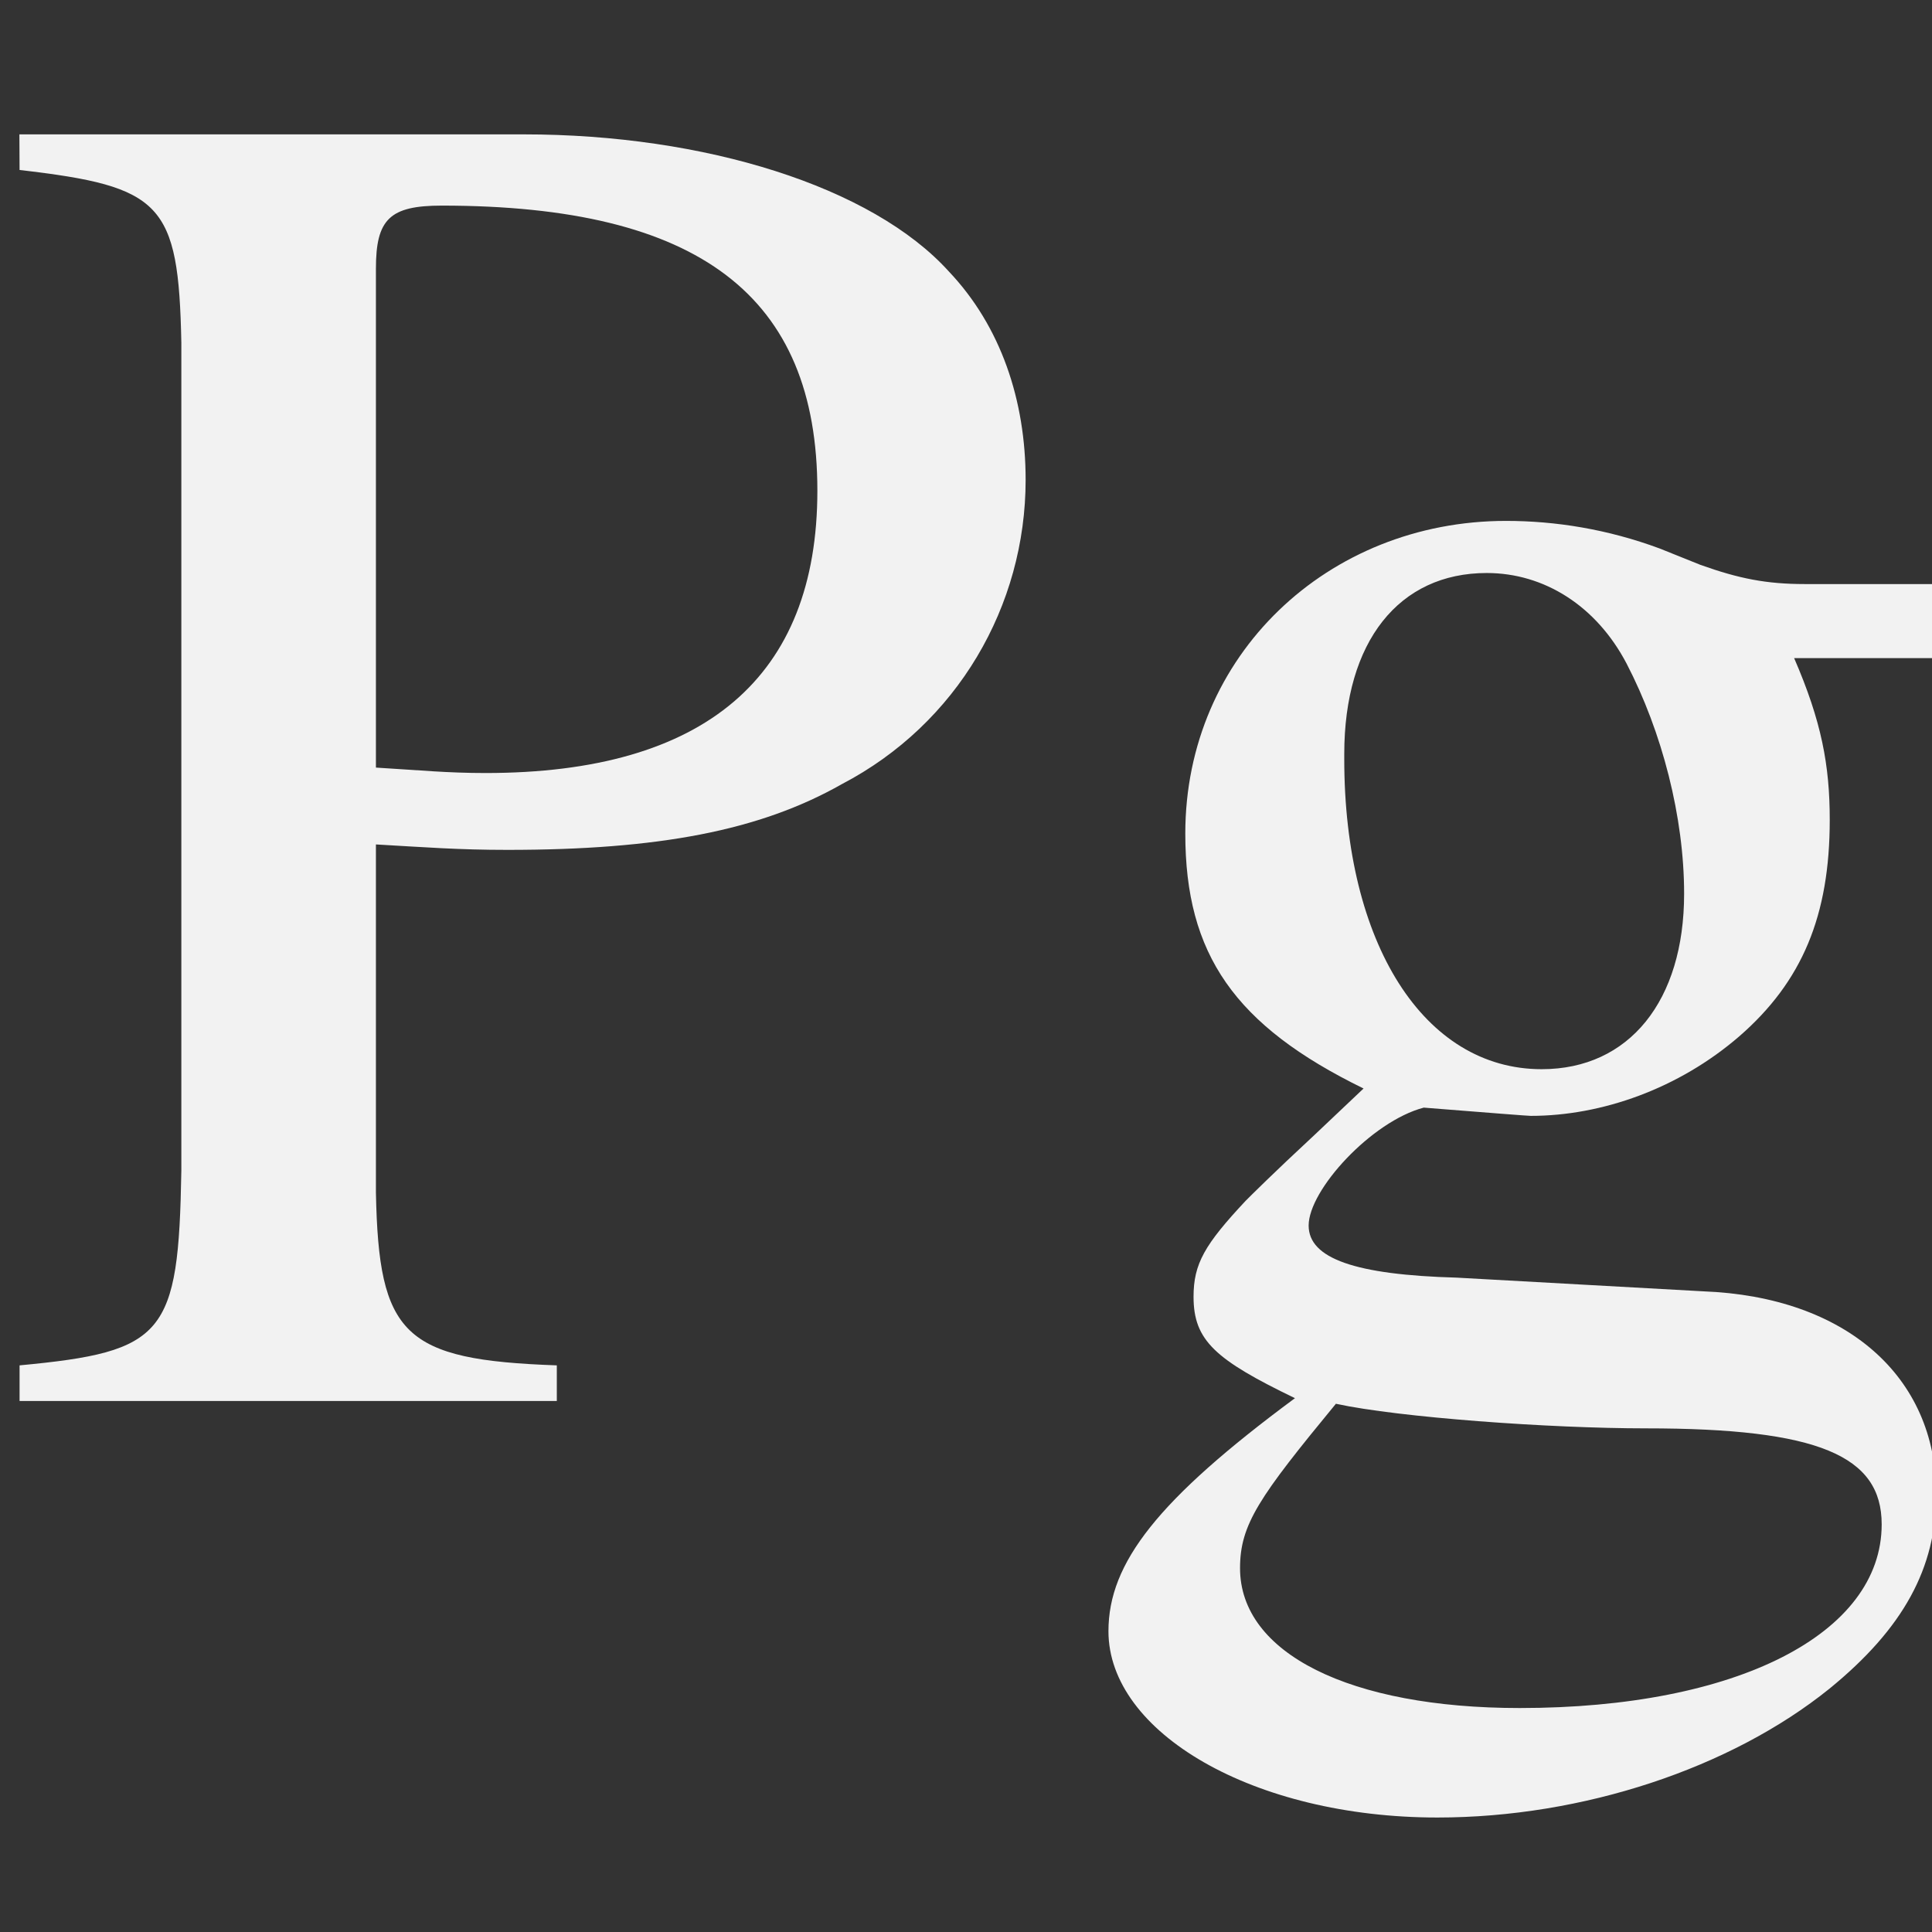 <?xml version="1.0" encoding="UTF-8" standalone="no"?>
<!-- Created with Inkscape (http://www.inkscape.org/) -->

<svg
   width="3.887mm"
   height="3.887mm"
   viewBox="0 0 3.887 3.887"
   version="1.1"
   id="svg5"
   xml:space="preserve"
   sodipodi:docname="Paragraph.svg"
   inkscape:version="1.3 (0e150ed6c4, 2023-07-21)"
   xmlns:inkscape="http://www.inkscape.org/namespaces/inkscape"
   xmlns:sodipodi="http://sodipodi.sourceforge.net/DTD/sodipodi-0.dtd"
   xmlns:xlink="http://www.w3.org/1999/xlink"
   xmlns="http://www.w3.org/2000/svg"
   xmlns:svg="http://www.w3.org/2000/svg"><rect x="0" y="0" width="3.887" height="3.887" fill="#333333" stroke="none"/><sodipodi:namedview
     id="namedview7"
     pagecolor="#505050"
     bordercolor="#ffffff"
     borderopacity="1"
     inkscape:showpageshadow="0"
     inkscape:pageopacity="0"
     inkscape:pagecheckerboard="1"
     inkscape:deskcolor="#505050"
     inkscape:document-units="mm"
     showgrid="false"
     inkscape:zoom="18.449477"
     inkscape:cx="7.3443816"
     inkscape:cy="6.3687442"
     inkscape:window-width="1366"
     inkscape:window-height="694"
     inkscape:window-x="0"
     inkscape:window-y="0"
     inkscape:window-maximized="1"
     inkscape:current-layer="layer1" /><defs
     id="defs2"><g
       id="g3642"><g
         id="glyph-0-0" /><g
         id="glyph-0-1"><path
           d="m 5.656,-4.562 c 0,-0.297 -0.266,-0.422 -0.469,-0.422 -0.547,0 -1.25,0.812 -1.797,1.688 -0.016,-0.016 -0.094,-0.375 -0.094,-0.375 -0.172,-0.719 -0.375,-1.141 -0.75,-1.312 0,0 -1.234,0.266 -1.375,0.312 V -4.5 c 0.219,-0.047 0.375,-0.062 0.5,-0.062 0.609,0 0.703,0.578 1.125,2.141 -0.5,0.734 -1.266,1.938 -1.578,1.938 -0.266,0 -0.266,-0.25 -0.609,-0.25 -0.234,0 -0.391,0.172 -0.391,0.391 0,0.281 0.203,0.469 0.516,0.469 0.766,0 1.469,-1.359 2.141,-2.219 0.031,0.094 0.281,1.062 0.281,1.062 0.266,1 0.469,1.156 0.75,1.156 0.328,0 0.844,-0.328 1.359,-1.281 L 5.109,-1.25 c -0.188,0.234 -0.5,0.766 -0.766,0.766 -0.391,0 -0.609,-1.562 -0.875,-2.531 0.062,-0.078 0.812,-1.297 1.234,-1.297 0.203,0 0.391,0.172 0.578,0.172 0.266,0 0.375,-0.219 0.375,-0.422 z m 0,0"
           id="path3588" /></g><g
         id="glyph-1-0" /><g
         id="glyph-1-1"><path
           d="m 4.672,-3.547 c 0,-0.25 -0.25,-0.359 -0.438,-0.359 C 3.812,-3.906 3.25,-3.344 2.812,-2.703 2.797,-2.766 2.766,-2.875 2.766,-2.875 2.641,-3.453 2.438,-3.766 2.125,-3.906 c 0,0 -1.016,0.188 -1.156,0.234 v 0.25 c 0.219,-0.047 0.344,-0.062 0.453,-0.062 0.469,0 0.516,0.422 0.844,1.578 -0.406,0.531 -0.969,1.422 -1.219,1.422 -0.203,0 -0.203,-0.188 -0.484,-0.188 -0.234,0 -0.359,0.156 -0.359,0.344 0,0.234 0.172,0.422 0.453,0.422 0.609,0 1.172,-0.969 1.703,-1.641 0.062,0.203 0.203,0.703 0.203,0.703 0.219,0.812 0.406,0.938 0.656,0.938 0.266,0 0.703,-0.266 1.156,-1.062 l -0.203,-0.125 C 4,-0.875 3.766,-0.484 3.562,-0.484 c -0.297,0 -0.438,-1.141 -0.641,-1.859 0.094,-0.172 0.625,-0.953 0.922,-0.953 0.172,0 0.328,0.141 0.469,0.141 0.266,0 0.359,-0.203 0.359,-0.391 z m 0,0"
           id="path3592" /></g><g
         id="glyph-1-2"><path
           d="m 4.672,-3.328 c 0,-0.391 -0.234,-0.578 -0.531,-0.578 -0.25,0 -0.391,0.172 -0.391,0.359 0,0.422 0.484,0.297 0.484,0.562 0,0.453 -0.938,1.766 -1.281,2.234 C 2.875,-2.297 2.625,-3.562 2.312,-3.906 L 0.969,-3.688 v 0.234 c 0.141,-0.016 0.25,-0.031 0.375,-0.031 0.641,0 0.719,0.734 0.953,3.438 C 2.172,0.281 1.453,0.969 1.25,0.969 c -0.172,0 -0.172,-0.25 -0.438,-0.25 -0.25,0 -0.453,0.203 -0.453,0.406 0,0.281 0.297,0.375 0.453,0.375 0.594,0 1.672,-1.109 2.578,-2.344 0.797,-1.094 1.281,-2.016 1.281,-2.484 z m 0,0"
           id="path3595" /></g><g
         id="glyph-2-0" /><g
         id="glyph-2-1"><path
           d="M 10.031,-0.5 H 9.453 L 5.156,8.906 2.75,5.594 1.094,7.203 1.25,7.438 2.156,6.562 4.922,10.406 H 5.031 Z m 0,0"
           id="path3599" /></g><g
         id="glyph-3-0" /><g
         id="glyph-3-1"><path
           d="m 7.672,0 v -0.234 c -0.5,0 -0.641,-0.328 -1.047,-1.328 L 4.109,-7.625 h -0.188 l -2.438,6.016 C 0.938,-0.25 0.719,-0.312 0.156,-0.203 V 0 h 2.297 v -0.234 c -0.359,0 -0.812,0 -0.812,-0.438 0,-0.156 0.297,-0.938 0.516,-1.484 H 4.562 c 0.125,0.281 0.344,0.781 0.344,0.781 0.062,0.141 0.203,0.547 0.203,0.672 0,0.188 0.016,0.453 -0.656,0.469 V 0 Z M 6.766,-0.406 H 5.469 c 0.062,-0.078 0.078,-0.156 0.078,-0.281 0,-0.219 -0.219,-0.734 -0.406,-1.172 L 3.562,-5.672 4.016,-6.812 6.031,-1.938 c 0.422,1 0.469,1.234 0.734,1.531 z M 4.406,-2.562 H 2.312 l 1.031,-2.609 z m 0,0"
           id="path3603" /></g><g
         id="glyph-4-0" /><g
         id="glyph-4-1"><path
           d="M 0.25,0 H 3.688 C 5.5,0 6.703,-0.797 6.703,-2 6.703,-2.5 6.5,-2.922 6.125,-3.266 c -0.391,-0.328 -0.75,-0.469 -1.484,-0.625 1.234,-0.375 1.688,-0.812 1.688,-1.625 C 6.328,-6.625 5.344,-7.219 3.562,-7.219 H 0.25 v 0.266 c 0.719,0.031 0.922,0.188 0.938,0.766 v 5.156 C 1.172,-0.469 1,-0.344 0.25,-0.266 Z m 2.656,-3.672 h 0.312 c 1.094,0 1.641,0.578 1.641,1.75 0,1.047 -0.438,1.578 -1.297,1.578 -0.484,0 -0.656,-0.172 -0.656,-0.656 z m 0,-2.703 c 0,-0.391 0.141,-0.531 0.562,-0.531 0.75,0 1.094,0.453 1.094,1.469 0,1.125 -0.359,1.422 -1.656,1.453 z m 0,0"
           id="path3607" /></g><g
         id="glyph-5-0" /><g
         id="glyph-5-1"><path
           d="M 0.062,0 H 2.766 V -0.172 C 2.109,-0.25 2,-0.328 2,-0.641 c 0,-0.219 0.016,-0.312 0.125,-0.688 l 1.312,-4.906 C 3.625,-6.875 3.703,-6.938 4.344,-7.047 L 4.328,-7.219 h -2.719 v 0.172 c 0.641,0.094 0.781,0.172 0.781,0.5 0,0.156 -0.031,0.344 -0.125,0.672 L 0.953,-1 C 0.766,-0.359 0.688,-0.281 0.062,-0.172 Z m 0,0"
           id="path3611" /></g><g
         id="glyph-6-0" /><g
         id="glyph-6-1"><path
           d="M 7.688,-7.219 H 5.156 v 0.203 c 0.844,0.062 1,0.281 1.031,1.406 v 2.938 c 0,0.734 -0.078,1.156 -0.25,1.484 -0.297,0.516 -1,0.859 -1.812,0.859 -0.781,0 -1.312,-0.266 -1.609,-0.766 C 2.328,-1.453 2.25,-1.859 2.25,-2.547 V -6.031 c 0,-0.797 0.109,-0.906 0.984,-0.984 V -7.219 H 0.156 v 0.203 c 0.859,0.062 0.969,0.172 0.984,0.984 V -2.625 c 0,1.891 0.875,2.781 2.734,2.781 1.188,0 2,-0.391 2.422,-1.125 C 6.562,-1.422 6.656,-1.938 6.656,-2.766 v -2.844 c 0.031,-1.156 0.156,-1.312 1.031,-1.406 z m 0,0"
           id="path3615" /></g><g
         id="glyph-6-2"><path
           d="m 0.172,-7.016 c 0.812,0.094 0.906,0.188 0.922,0.984 V -1.312 C 1.078,-0.375 1,-0.281 0.172,-0.203 V 0 h 3.062 V -0.203 C 2.359,-0.234 2.219,-0.375 2.203,-1.188 v -1.984 c 0.281,0.016 0.469,0.031 0.75,0.031 0.859,0 1.438,-0.109 1.906,-0.375 C 5.516,-3.859 5.906,-4.531 5.906,-5.25 c 0,-0.453 -0.141,-0.875 -0.438,-1.188 -0.438,-0.484 -1.391,-0.781 -2.422,-0.781 h -2.875 z m 2.031,0.562 c 0,-0.281 0.078,-0.359 0.375,-0.359 1.469,0 2.141,0.516 2.141,1.625 0,1.062 -0.641,1.609 -1.891,1.609 -0.219,0 -0.375,-0.016 -0.625,-0.031 z m 0,0"
           id="path3618" /></g><g
         id="glyph-6-3"><path
           d="M 6.766,-4.922 6.656,-7.375 H 6.438 c -0.062,0.234 -0.25,0.359 -0.453,0.359 -0.109,0 -0.266,-0.031 -0.438,-0.078 C 5.016,-7.281 4.469,-7.375 3.953,-7.375 3.062,-7.375 2.172,-7.031 1.484,-6.438 0.719,-5.766 0.312,-4.75 0.312,-3.562 c 0,2.234 1.438,3.719 3.609,3.719 1.234,0 2.328,-0.5 2.984,-1.391 l -0.203,-0.188 C 5.906,-0.656 5.188,-0.328 4.281,-0.328 c -0.688,0 -1.297,-0.219 -1.766,-0.625 C 1.906,-1.5 1.578,-2.469 1.578,-3.688 c 0,-1.984 1,-3.25 2.594,-3.25 0.609,0 1.188,0.234 1.625,0.656 0.344,0.344 0.5,0.656 0.719,1.359 z m 0,0"
           id="path3621" /></g><g
         id="glyph-6-4"><path
           d="M 4.875,-7.375 H 4.641 C 4.609,-7.125 4.484,-7 4.297,-7 4.188,-7 4,-7.047 3.812,-7.125 3.406,-7.281 3.016,-7.375 2.656,-7.375 c -0.469,0 -0.938,0.188 -1.297,0.5 C 0.969,-6.531 0.781,-6.078 0.781,-5.5 c 0,0.859 0.469,1.469 1.688,2.125 0.797,0.422 1.359,0.859 1.625,1.266 0.109,0.141 0.156,0.375 0.156,0.641 0,0.734 -0.547,1.234 -1.344,1.234 -0.969,0 -1.656,-0.609 -2.203,-1.938 h -0.25 l 0.328,2.312 h 0.25 c 0,-0.203 0.141,-0.359 0.297,-0.359 0.125,0 0.312,0.047 0.516,0.125 0.406,0.156 0.859,0.25 1.281,0.25 1.266,0 2.234,-0.859 2.234,-1.984 C 5.359,-2.719 4.75,-3.438 3.312,-4.219 2.172,-4.844 1.719,-5.328 1.719,-5.922 c 0,-0.594 0.453,-1 1.125,-1 0.5,0 0.953,0.203 1.328,0.594 0.344,0.344 0.5,0.641 0.672,1.281 h 0.266 z m 0,0"
           id="path3624" /></g><g
         id="glyph-6-5"><path
           d="m 3.438,-3.422 -0.047,-1.5 h -0.125 c -0.062,0.094 -0.109,0.125 -0.172,0.125 -0.062,0 -0.172,-0.031 -0.297,-0.078 -0.25,-0.094 -0.5,-0.141 -0.75,-0.141 -0.875,0 -1.484,0.562 -1.484,1.344 0,0.625 0.344,1.047 1.266,1.578 l 0.641,0.359 c 0.375,0.219 0.562,0.484 0.562,0.812 C 3.031,-0.438 2.688,-0.125 2.125,-0.125 1.375,-0.125 1,-0.547 0.734,-1.656 H 0.562 v 1.703 h 0.141 c 0.078,-0.109 0.125,-0.141 0.25,-0.141 0.125,0 0.25,0.031 0.516,0.094 C 1.75,0.062 2.047,0.109 2.25,0.109 c 0.859,0 1.547,-0.641 1.547,-1.391 0,-0.547 -0.25,-0.906 -0.922,-1.297 L 1.703,-3.281 c -0.312,-0.172 -0.469,-0.453 -0.469,-0.75 0,-0.438 0.344,-0.734 0.844,-0.734 0.609,0 0.938,0.359 1.188,1.344 z m 0,0"
           id="path3627" /></g><g
         id="glyph-6-6"><path
           d="M 5.125,-4.234 V -4.656 H 4.281 c -0.219,0 -0.375,-0.031 -0.594,-0.109 L 3.453,-4.859 C 3.156,-4.969 2.859,-5.016 2.578,-5.016 1.562,-5.016 0.75,-4.25 0.75,-3.234 c 0,0.688 0.281,1.094 1.016,1.453 l -0.281,0.266 C 1.25,-1.297 1.125,-1.172 1.094,-1.141 c -0.234,0.25 -0.297,0.359 -0.297,0.547 0,0.25 0.125,0.359 0.578,0.578 C 0.594,0.562 0.312,0.922 0.312,1.312 c 0,0.578 0.828,1.062 1.875,1.062 0.828,0 1.672,-0.281 2.234,-0.734 0.422,-0.344 0.609,-0.688 0.609,-1.109 0,-0.672 -0.516,-1.125 -1.328,-1.156 L 2.297,-0.703 C 1.719,-0.719 1.453,-0.812 1.453,-1 c 0,-0.203 0.359,-0.594 0.656,-0.672 C 2.5,-1.641 2.703,-1.625 2.719,-1.625 c 0.406,0 0.844,-0.156 1.188,-0.453 0.359,-0.312 0.516,-0.688 0.516,-1.234 0,-0.312 -0.047,-0.562 -0.203,-0.922 z m -3.516,4.25 C 1.969,0.094 2.828,0.156 3.375,0.156 c 0.984,0 1.344,0.156 1.344,0.547 C 4.719,1.328 3.891,1.75 2.656,1.75 1.688,1.75 1.062,1.438 1.062,0.953 c 0,-0.25 0.109,-0.406 0.547,-0.938 z M 1.656,-3.688 c 0,-0.641 0.312,-1.031 0.812,-1.031 0.328,0 0.625,0.188 0.797,0.516 0.203,0.391 0.328,0.875 0.328,1.312 0,0.609 -0.312,1 -0.812,1 -0.672,0 -1.125,-0.719 -1.125,-1.766 z m 0,0"
           id="path3630" /></g><g
         id="glyph-6-7"><path
           d="M 0.047,2.359 H 2.688 v -0.188 C 1.875,2.156 1.75,2.047 1.734,1.359 v -1.719 C 2.125,0 2.375,0.109 2.828,0.109 c 1.312,0 2.297,-1.219 2.297,-2.797 0,-1.359 -0.766,-2.328 -1.828,-2.328 -0.609,0 -1.078,0.266 -1.562,0.859 V -5 l -0.062,-0.016 c -0.594,0.234 -0.969,0.375 -1.578,0.562 v 0.172 c 0.109,-0.016 0.172,-0.016 0.281,-0.016 0.359,0 0.438,0.109 0.438,0.625 v 5.094 C 0.812,2 0.703,2.109 0.047,2.188 Z m 1.688,-6 c 0,-0.328 0.609,-0.719 1.109,-0.719 0.812,0 1.344,0.828 1.344,2.109 0,1.188 -0.531,2.016 -1.312,2.016 -0.516,0 -1.141,-0.391 -1.141,-0.719 z m 0,0"
           id="path3633" /></g><g
         id="glyph-6-8"><path
           d="M 4.641,-5.453 V -6.656 C 4.266,-6.969 3.797,-7.125 2.875,-7.234 v -0.688 H 2.516 v 0.688 c -0.688,0.062 -1,0.172 -1.359,0.453 -0.375,0.297 -0.594,0.734 -0.594,1.203 0,0.5 0.172,0.891 0.609,1.297 0.328,0.297 0.562,0.469 1.344,0.906 v 3.062 c -1.031,0 -1.609,-0.516 -1.875,-1.656 H 0.484 V -0.562 C 1.141,-0.156 1.594,-0.031 2.516,0 V 0.953 H 2.875 V 0 c 0.812,-0.125 1.156,-0.266 1.547,-0.578 0.359,-0.312 0.562,-0.75 0.562,-1.281 0,-0.391 -0.078,-0.75 -0.219,-0.969 -0.281,-0.453 -0.562,-0.688 -1.891,-1.438 v -2.688 c 0.922,0.109 1.406,0.578 1.594,1.5 z M 2.5,-4.438 c -0.922,-0.609 -1.125,-0.875 -1.125,-1.391 0,-0.594 0.375,-0.969 1.125,-1.125 z m 0.375,1.234 c 1.016,0.641 1.25,0.938 1.25,1.609 0,0.719 -0.391,1.125 -1.25,1.281 z m 0,0"
           id="path3636" /></g><g
         id="glyph-6-9"><path
           d="m 1.281,0 h 3.016 v -0.156 c -0.844,0 -1.031,-0.125 -1.031,-0.656 v -6.531 l -0.094,-0.031 -1.969,1 v 0.141 C 1.641,-6.391 1.891,-6.469 2,-6.469 c 0.219,0 0.328,0.172 0.328,0.516 v 4.938 c -0.031,0.688 -0.219,0.844 -1.047,0.859 z m 0,0"
           id="path3639" /></g></g></defs><g
     inkscape:label="Στρώση 1"
     inkscape:groupmode="layer"
     id="layer1"
     transform="translate(-96.045,-92.403)"><g
       fill="#000000"
       fill-opacity="1"
       id="g3710"
       transform="matrix(0.353,0,0,0.353,33.13,61.334)"
       style="fill:#f2f2f2"><use
         xlink:href="#glyph-6-2"
         x="178.169"
         y="95.999"
         id="use3706"
         style="fill:#f2f2f2" /><use
         xlink:href="#glyph-6-6"
         x="184.235"
         y="95.999"
         id="use3708"
         style="fill:#f2f2f2" /></g></g></svg>
